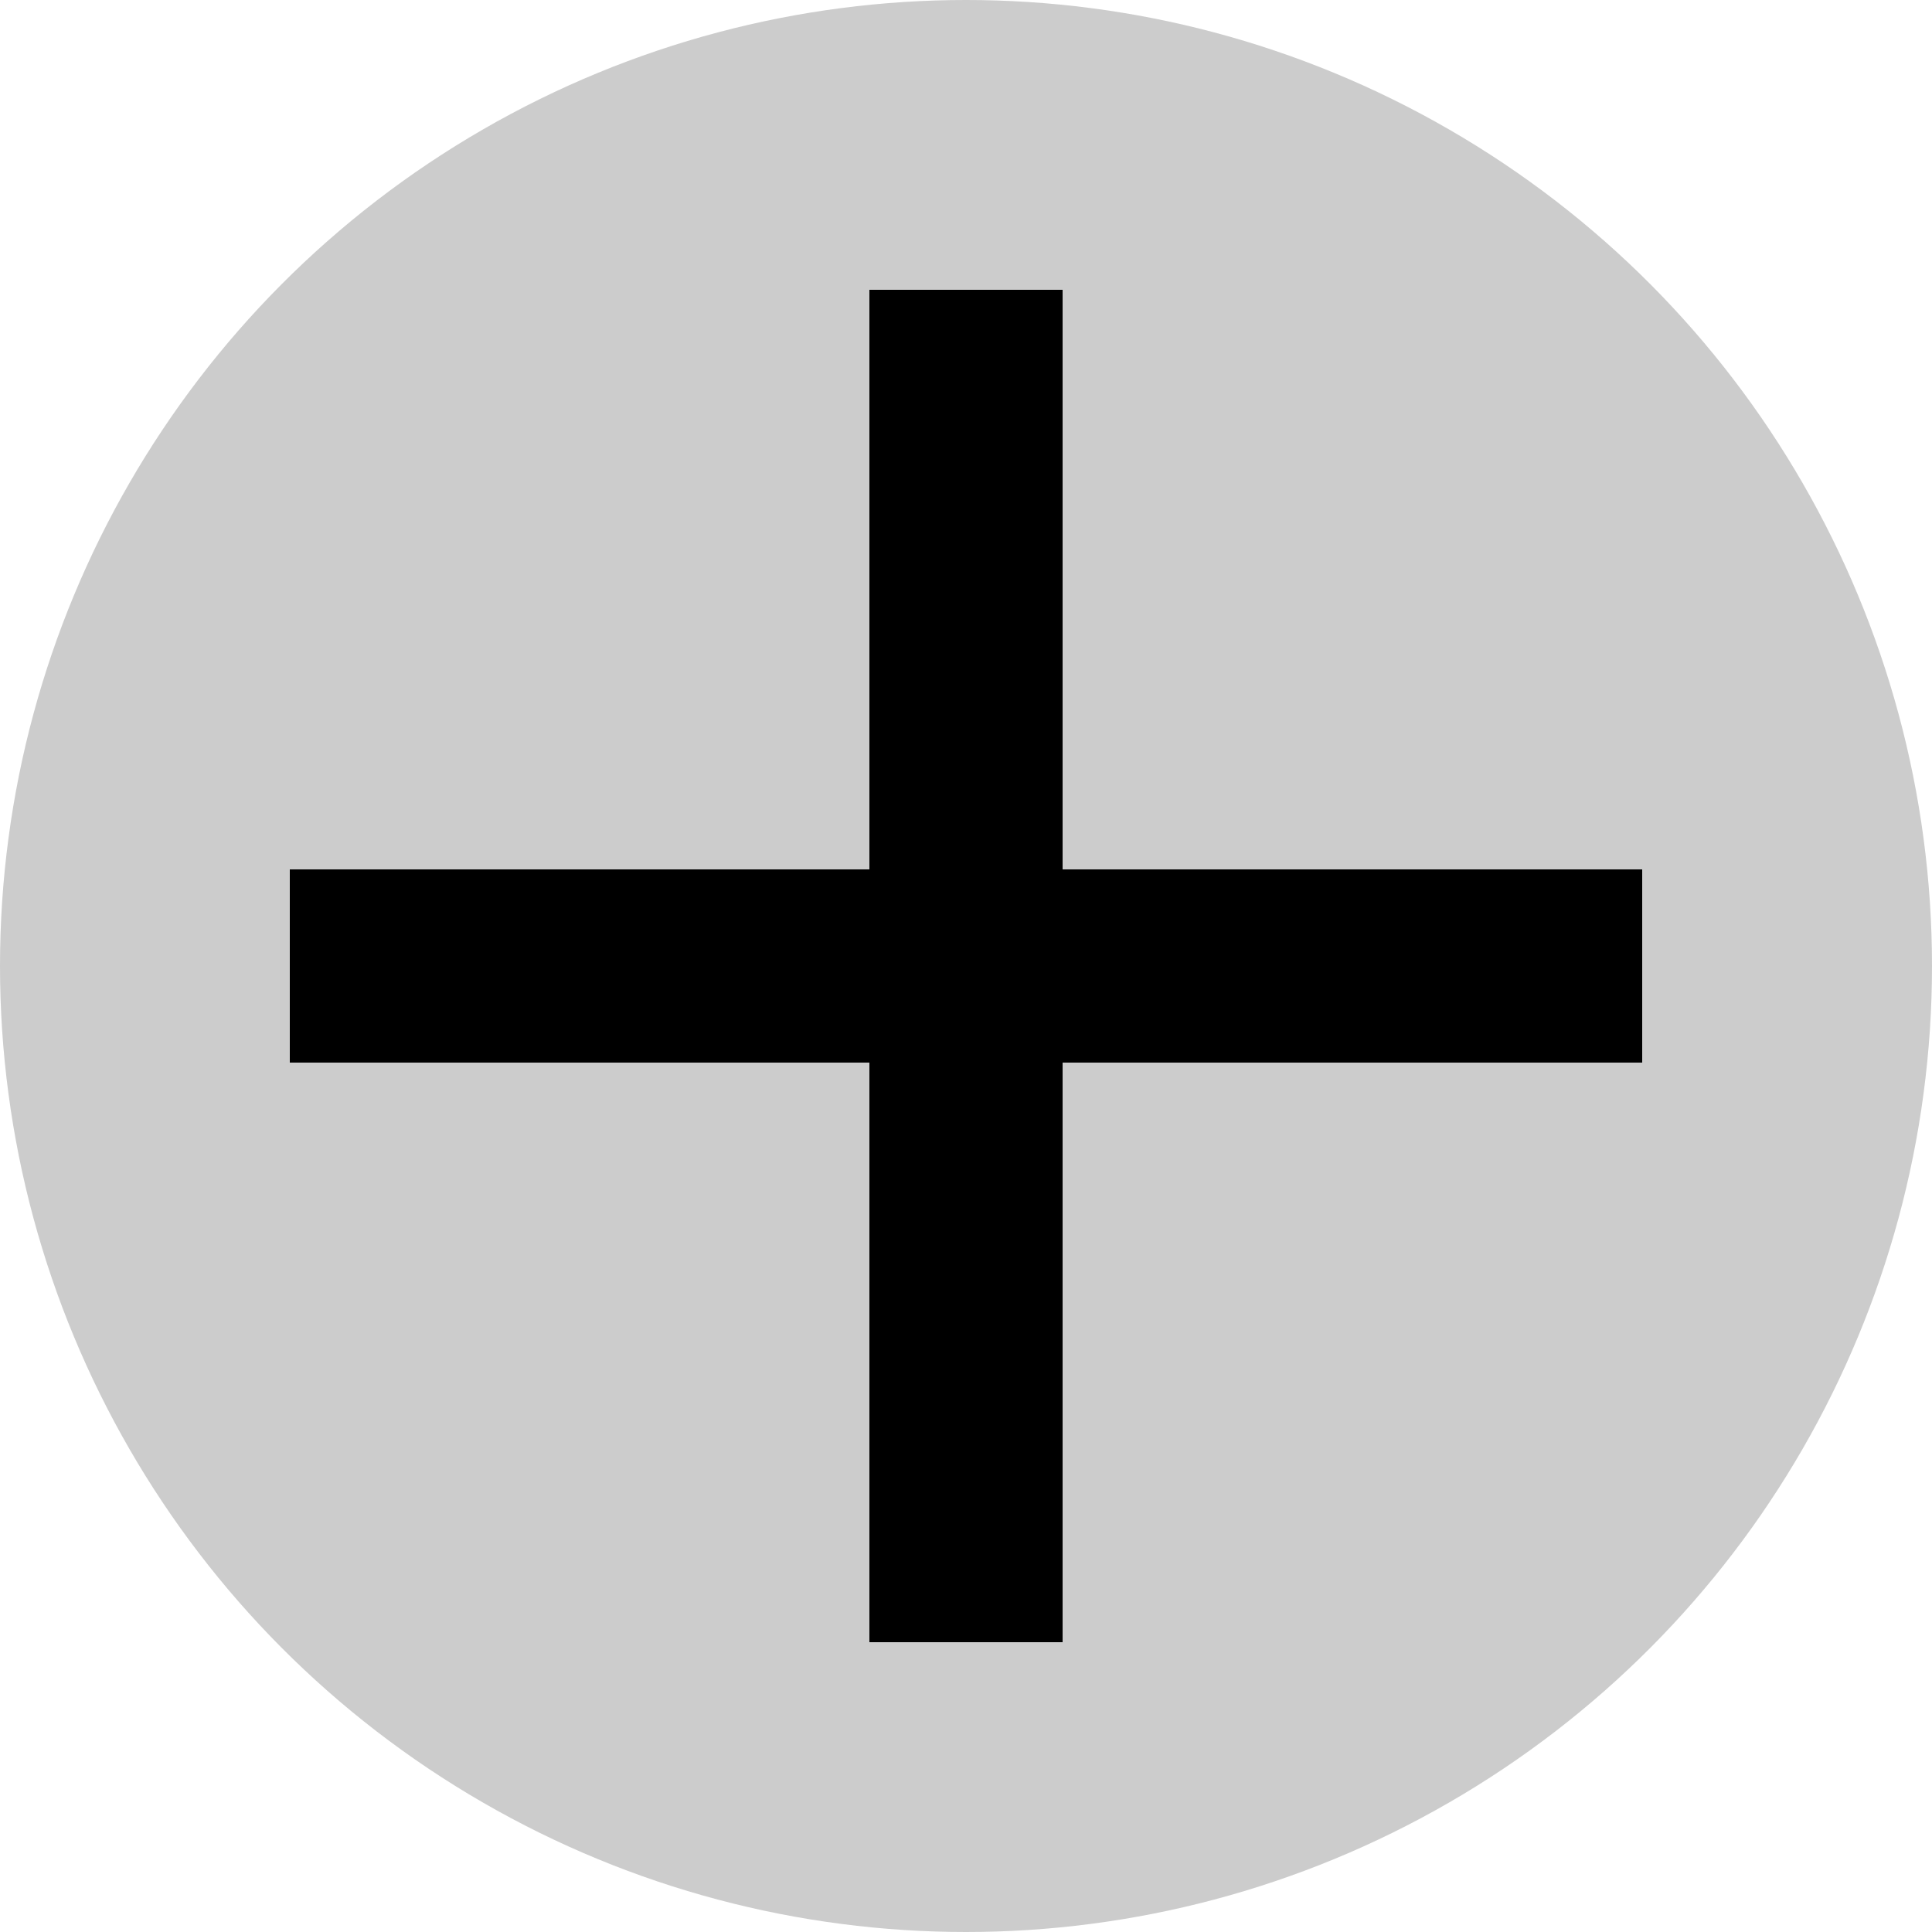 <svg width="20" height="20" viewBox="0 0 20 20" fill="none" xmlns="http://www.w3.org/2000/svg">
<circle cx="10" cy="10" r="10" fill="black" fill-opacity="0.2"/>
<path d="M9 17V11H3V9H9V3H11V9H17V11H11V17H9Z" fill="black"/>
</svg>
